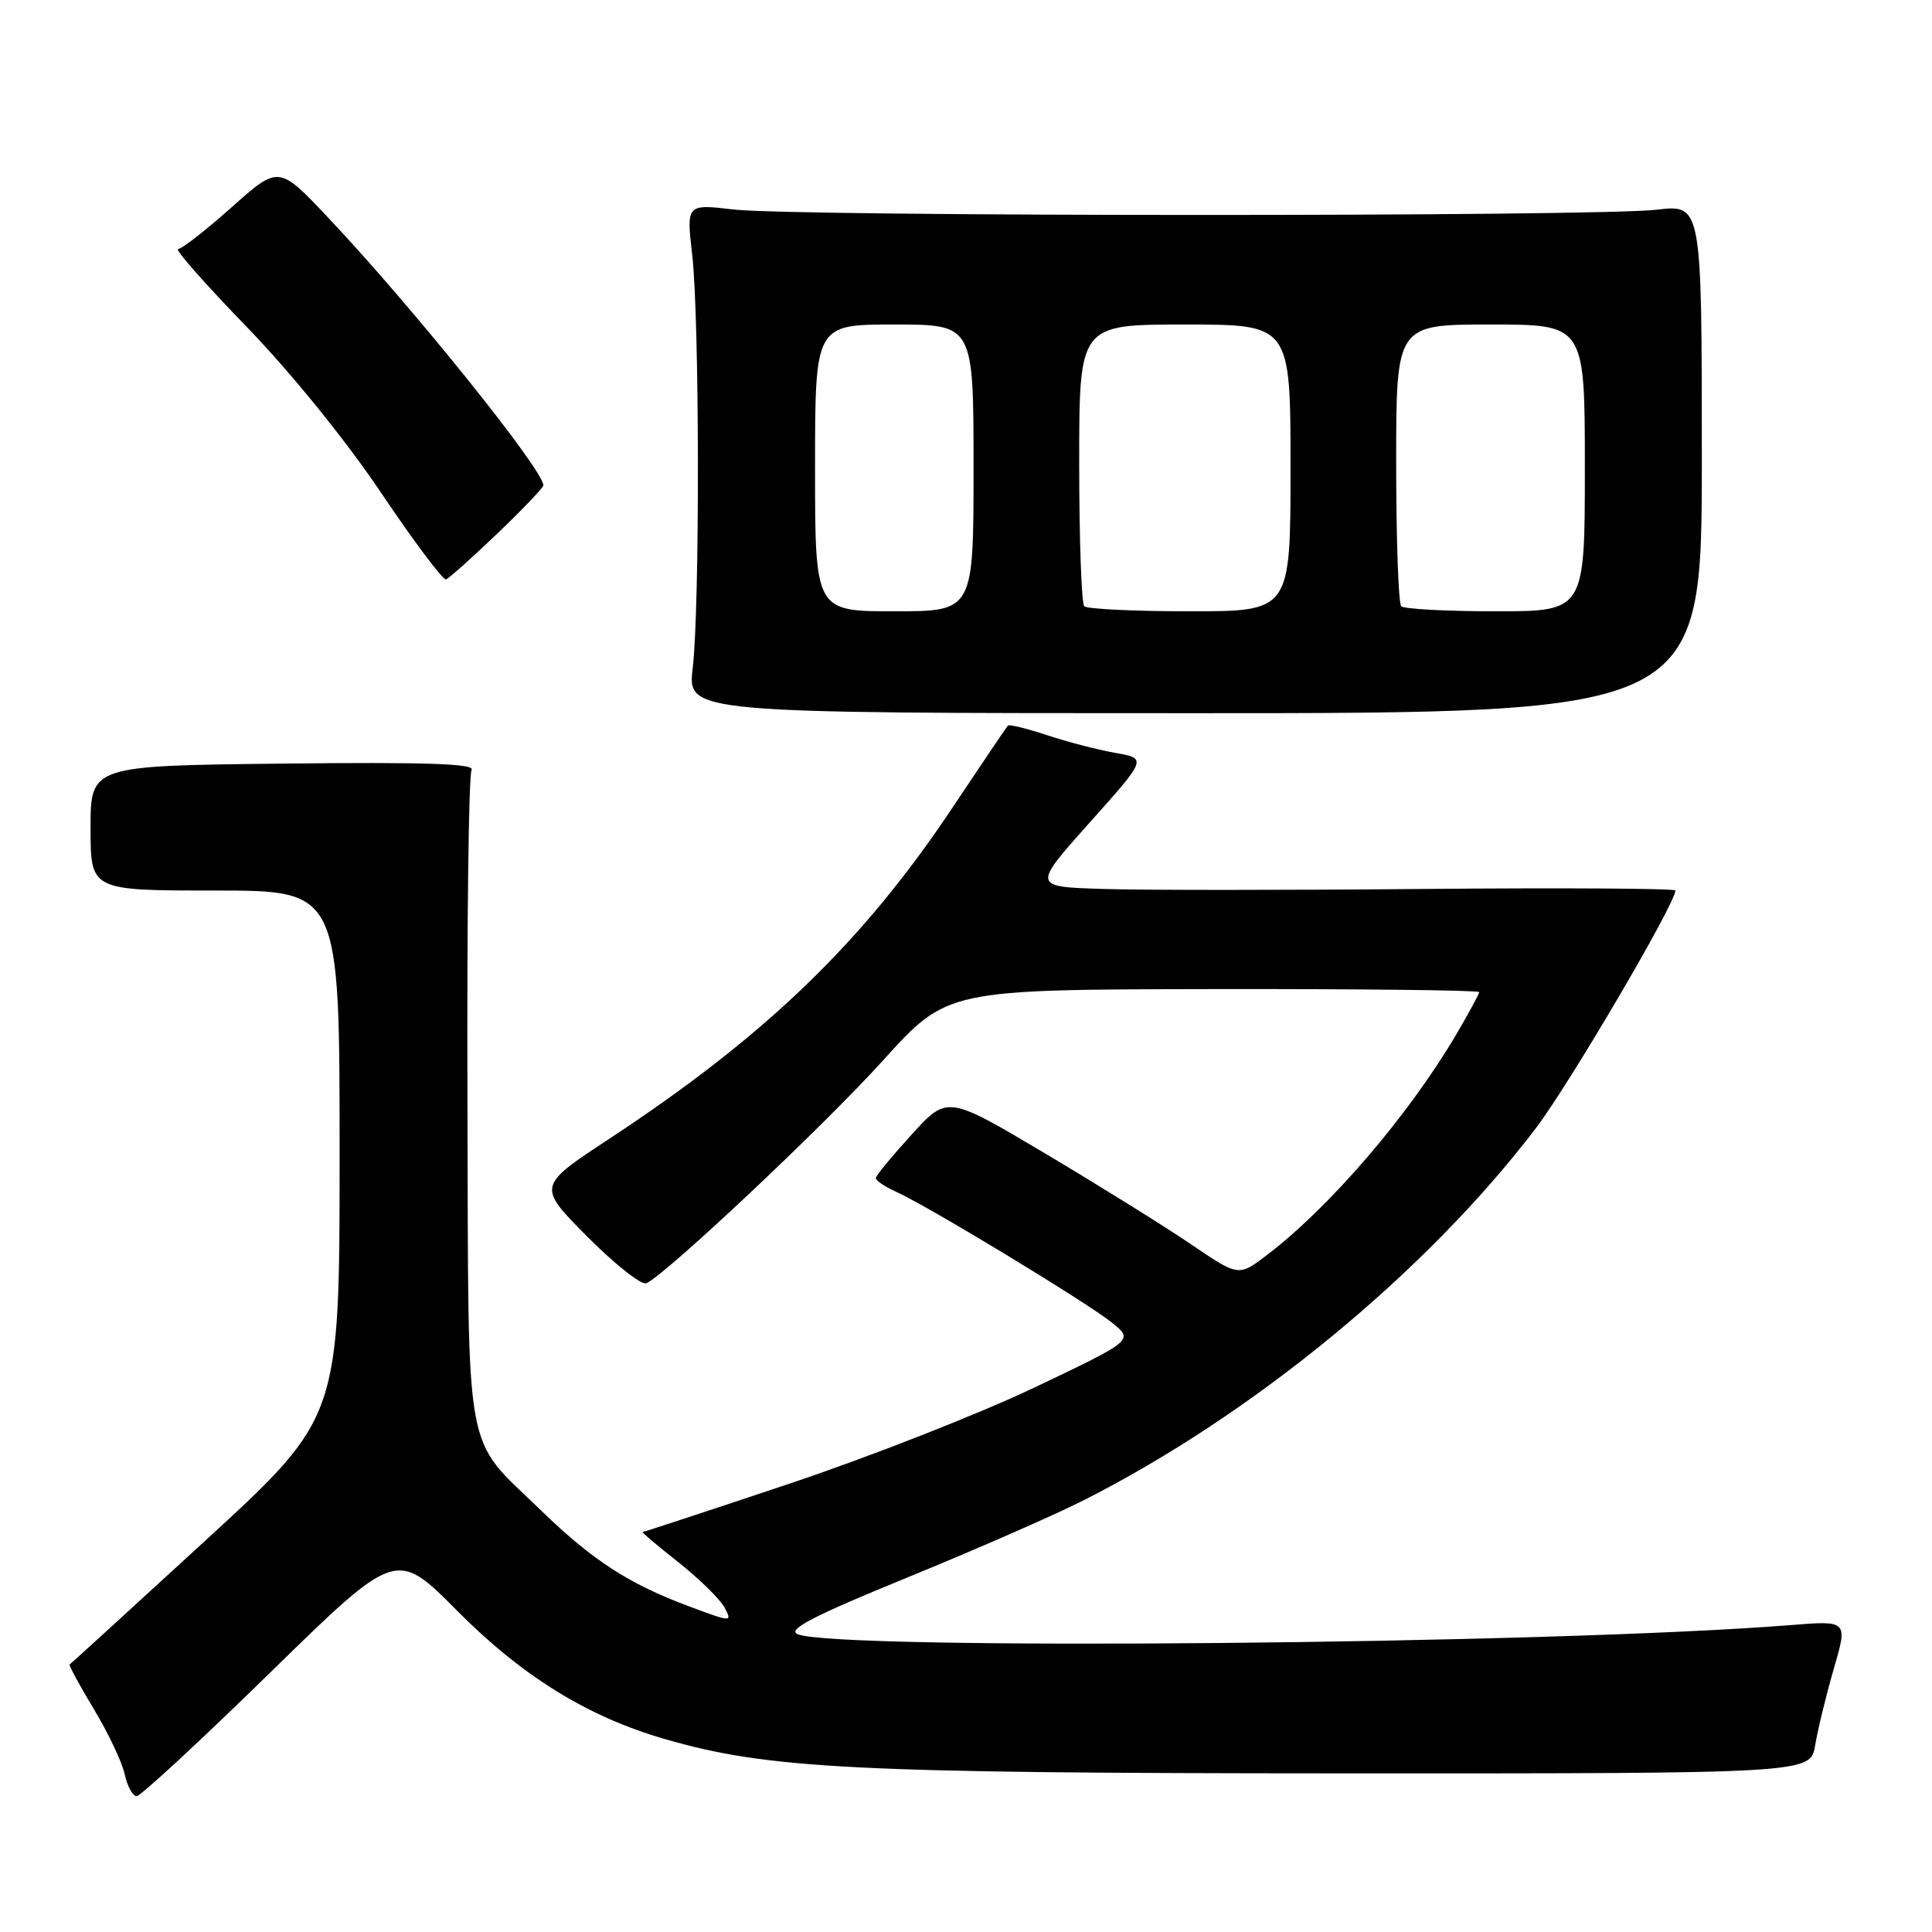 <?xml version="1.0" encoding="UTF-8" standalone="no"?>
<!DOCTYPE svg PUBLIC "-//W3C//DTD SVG 1.1//EN" "http://www.w3.org/Graphics/SVG/1.1/DTD/svg11.dtd" >
<svg xmlns="http://www.w3.org/2000/svg" xmlns:xlink="http://www.w3.org/1999/xlink" version="1.1" viewBox="0 0 256 256">
 <g >
 <path fill="currentColor"
d=" M 35.78 221.65 C 52.50 205.30 52.50 205.30 60.57 213.43 C 69.21 222.13 77.88 227.49 88.12 230.44 C 101.78 234.39 113.08 234.96 177.70 234.98 C 239.91 235.00 239.91 235.00 240.52 231.25 C 240.86 229.19 241.97 224.63 242.99 221.11 C 244.85 214.72 244.85 214.72 237.18 215.34 C 205.36 217.87 110.66 218.73 105.67 216.53 C 104.29 215.92 107.85 214.09 120.17 209.05 C 129.15 205.38 139.65 200.79 143.50 198.84 C 165.99 187.48 188.94 168.61 203.49 149.52 C 207.91 143.72 221.99 119.74 222.00 118.00 C 222.00 117.72 207.04 117.63 188.75 117.79 C 170.46 117.96 151.29 117.96 146.14 117.79 C 136.79 117.50 136.79 117.50 144.38 109.00 C 151.98 100.50 151.98 100.50 147.82 99.77 C 145.52 99.37 141.45 98.31 138.76 97.42 C 136.07 96.53 133.72 95.95 133.55 96.15 C 133.37 96.34 130.06 101.24 126.20 107.03 C 114.31 124.87 101.45 137.27 80.71 150.91 C 71.18 157.18 71.18 157.18 77.84 163.88 C 81.50 167.56 85.02 170.33 85.65 170.04 C 88.35 168.78 109.18 149.17 117.00 140.52 C 125.50 131.12 125.50 131.12 160.75 131.06 C 180.14 131.03 196.00 131.21 196.00 131.46 C 196.00 131.71 194.61 134.26 192.92 137.14 C 186.59 147.87 176.13 160.04 167.81 166.35 C 164.11 169.15 164.11 169.15 157.81 164.87 C 154.34 162.51 145.66 157.11 138.52 152.86 C 125.53 145.14 125.53 145.14 120.81 150.32 C 118.22 153.17 116.07 155.77 116.05 156.09 C 116.02 156.41 117.24 157.24 118.75 157.92 C 122.98 159.82 144.14 172.66 147.36 175.27 C 150.22 177.59 150.22 177.59 137.04 183.87 C 129.79 187.32 115.22 193.04 104.68 196.57 C 94.13 200.10 85.35 202.99 85.16 202.99 C 84.97 203.00 87.09 204.80 89.87 206.99 C 92.65 209.19 95.40 211.89 96.00 212.99 C 97.05 214.97 96.98 214.97 91.28 212.84 C 83.33 209.88 78.50 206.75 71.69 200.14 C 61.32 190.07 62.10 194.41 61.94 145.77 C 61.86 122.33 62.10 102.64 62.49 102.02 C 63.00 101.19 56.39 100.97 37.59 101.18 C 12.00 101.46 12.00 101.46 12.00 109.73 C 12.00 118.00 12.00 118.00 28.50 118.00 C 45.00 118.00 45.00 118.00 45.00 152.90 C 45.00 187.81 45.00 187.81 27.25 204.10 C 17.49 213.06 9.38 220.46 9.23 220.55 C 9.09 220.63 10.52 223.29 12.42 226.44 C 14.33 229.60 16.17 233.49 16.52 235.09 C 16.87 236.69 17.59 238.00 18.11 238.00 C 18.63 238.00 26.58 230.64 35.78 221.65 Z  M 225.50 60.79 C 225.50 27.08 225.50 27.08 219.50 27.79 C 211.54 28.73 105.26 28.71 97.22 27.76 C 90.95 27.03 90.95 27.03 91.72 33.76 C 92.69 42.19 92.74 80.45 91.79 88.50 C 91.08 94.50 91.08 94.50 158.29 94.50 C 225.50 94.50 225.50 94.50 225.50 60.79 Z  M 65.92 70.68 C 69.26 67.48 72.00 64.61 72.00 64.31 C 72.00 62.26 54.67 40.70 43.55 28.91 C 36.94 21.90 36.94 21.90 30.72 27.44 C 27.30 30.49 24.09 32.99 23.60 33.00 C 23.10 33.00 27.16 37.61 32.63 43.25 C 38.51 49.32 45.79 58.30 50.48 65.27 C 54.83 71.74 58.71 76.92 59.11 76.77 C 59.51 76.62 62.57 73.88 65.92 70.68 Z  M 108.00 62.00 C 108.00 43.00 108.00 43.00 118.50 43.00 C 129.00 43.00 129.00 43.00 129.00 62.00 C 129.00 81.00 129.00 81.00 118.50 81.00 C 108.00 81.00 108.00 81.00 108.00 62.00 Z  M 143.67 80.33 C 143.30 79.97 143.00 71.42 143.00 61.33 C 143.00 43.00 143.00 43.00 157.00 43.00 C 171.00 43.00 171.00 43.00 171.00 62.00 C 171.00 81.00 171.00 81.00 157.67 81.00 C 150.33 81.00 144.03 80.70 143.67 80.33 Z  M 185.67 80.33 C 185.30 79.97 185.00 71.42 185.00 61.33 C 185.00 43.00 185.00 43.00 197.50 43.00 C 210.00 43.00 210.00 43.00 210.00 62.00 C 210.00 81.00 210.00 81.00 198.17 81.00 C 191.66 81.00 186.03 80.70 185.67 80.33 Z "/>
</g>
</svg>